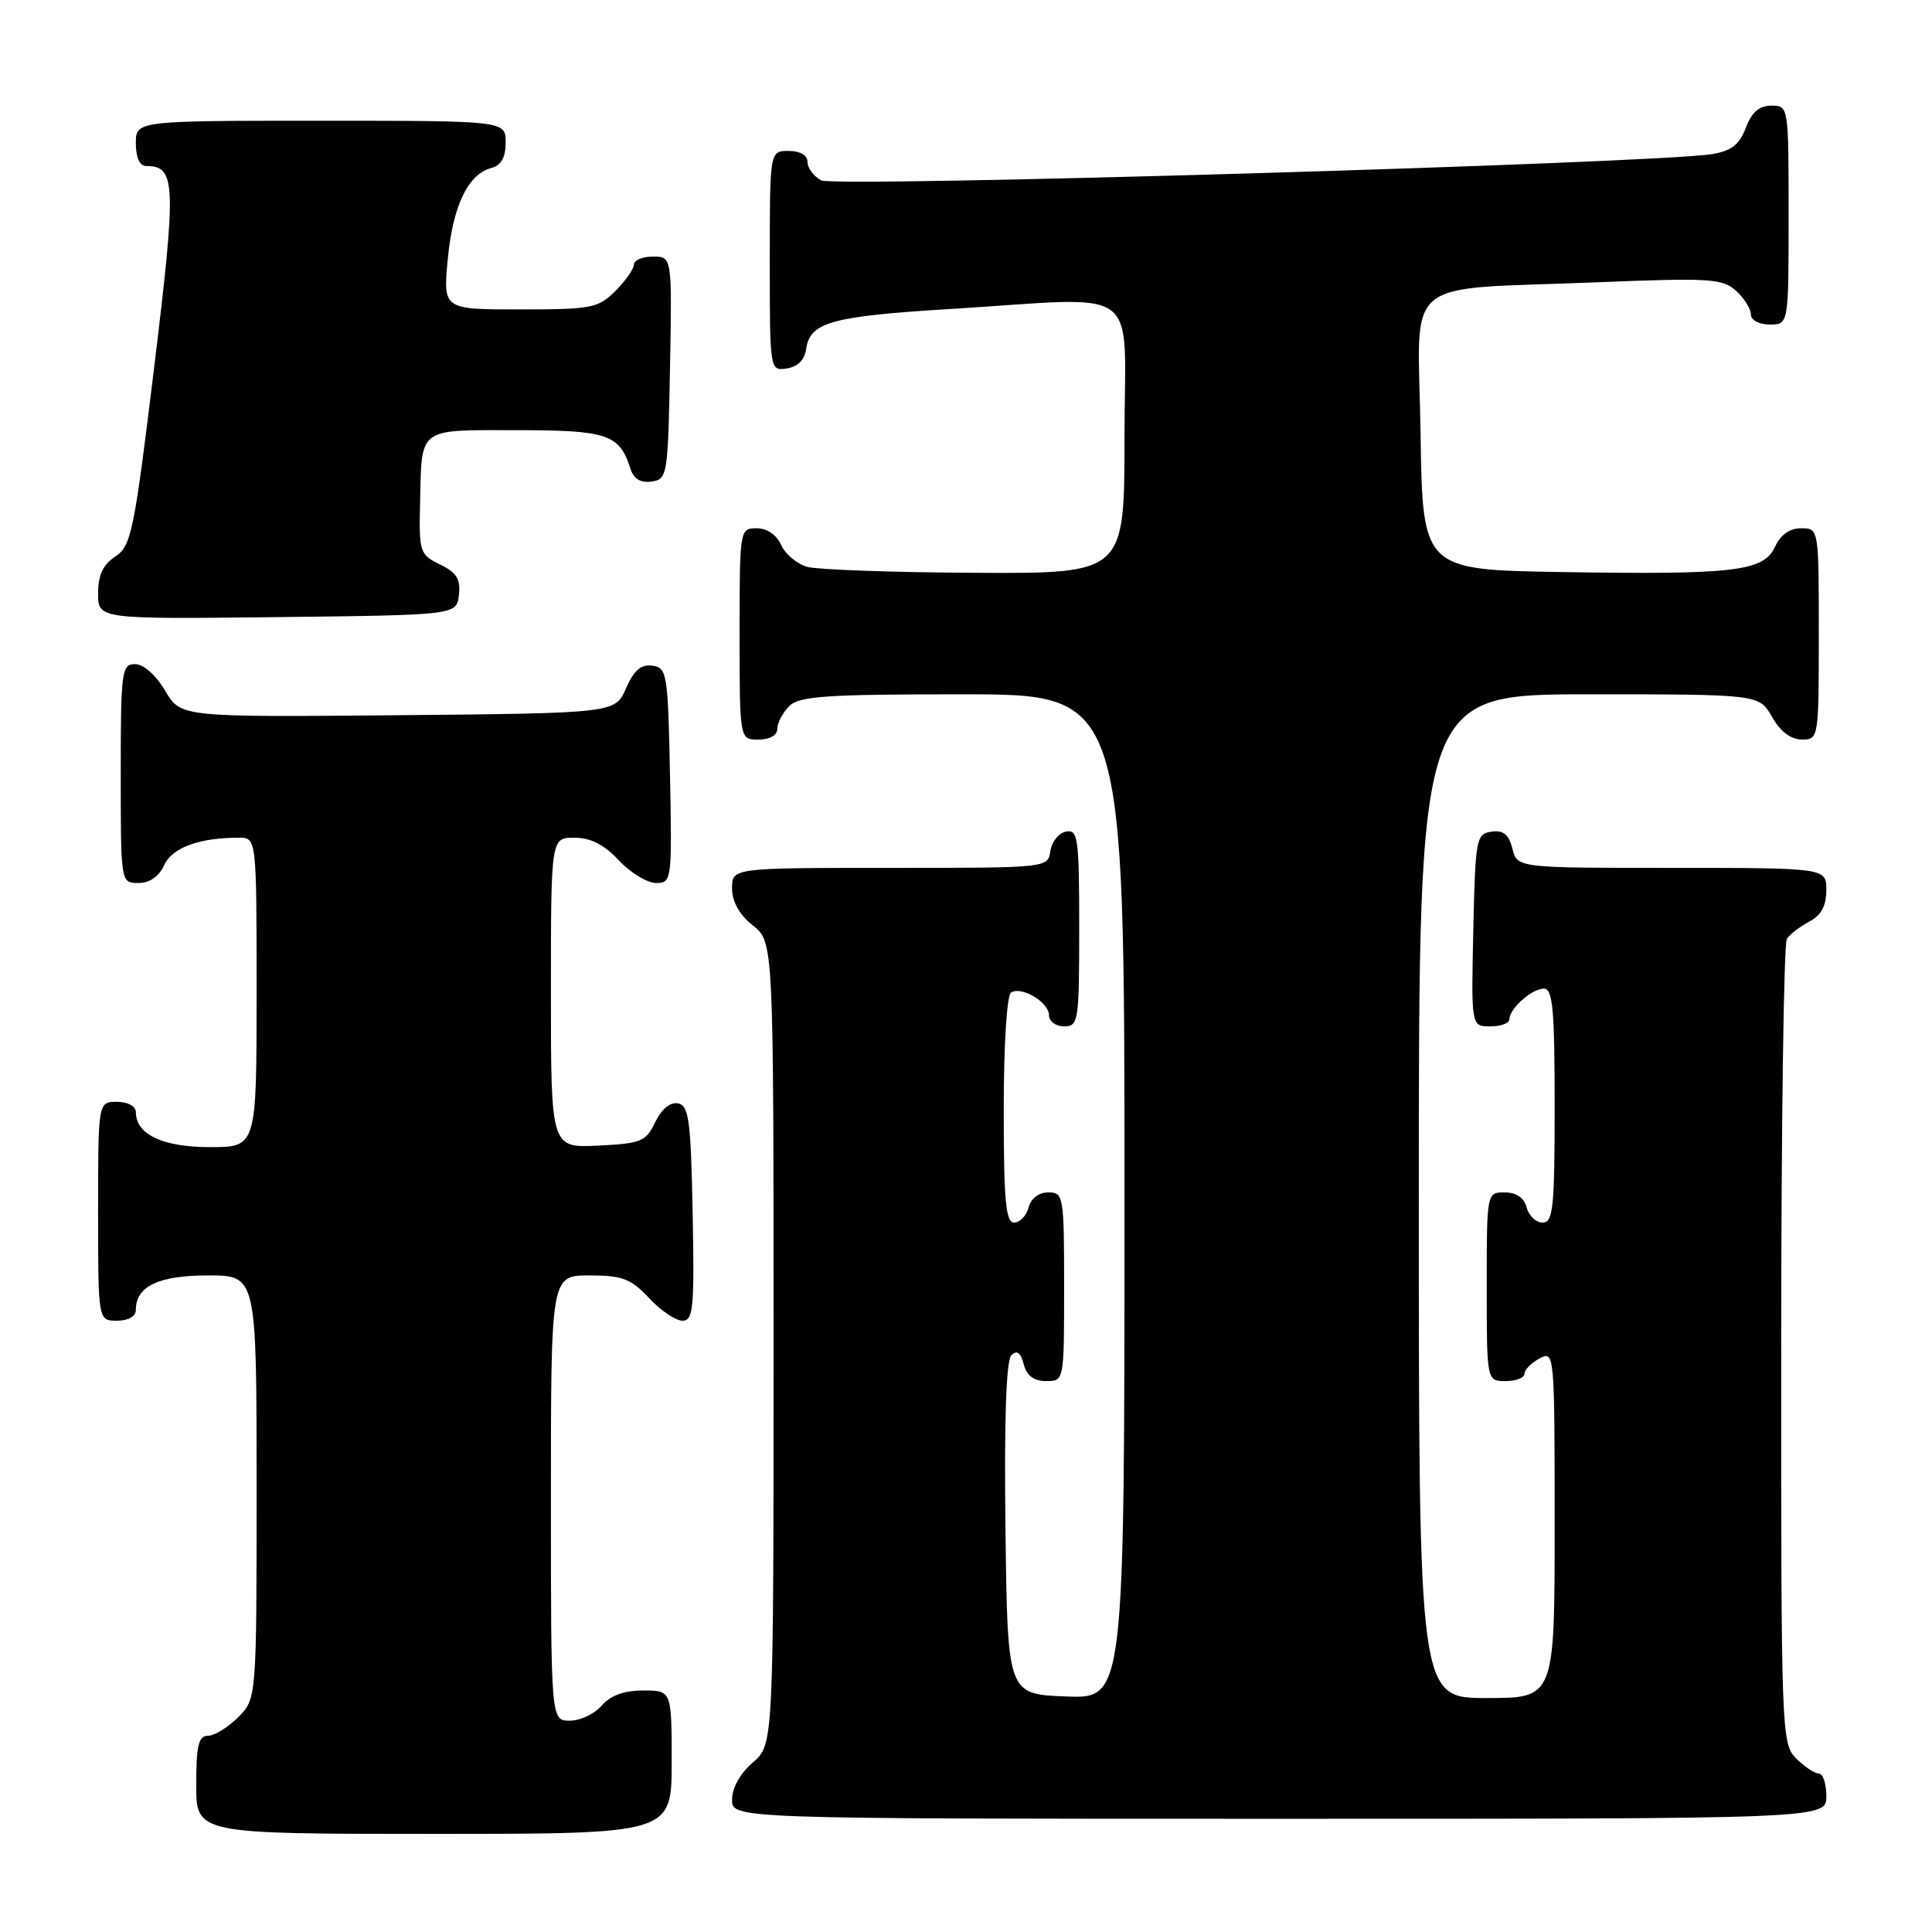 <?xml version="1.0" encoding="UTF-8" standalone="no"?>
<!DOCTYPE svg PUBLIC "-//W3C//DTD SVG 1.1//EN" "http://www.w3.org/Graphics/SVG/1.1/DTD/svg11.dtd" >
<svg xmlns="http://www.w3.org/2000/svg" xmlns:xlink="http://www.w3.org/1999/xlink" version="1.1" viewBox="0 0 256 256">
 <g >
 <path fill="currentColor"
d=" M 89.00 233.50 C 89.00 224.00 89.00 224.00 85.22 224.00 C 82.68 224.00 80.88 224.66 79.73 226.00 C 78.79 227.10 76.89 228.00 75.51 228.00 C 73.00 228.00 73.00 228.00 73.00 198.50 C 73.00 169.00 73.00 169.00 78.10 169.00 C 82.47 169.00 83.59 169.43 86.00 172.00 C 87.54 173.65 89.53 175.00 90.43 175.00 C 91.87 175.00 92.02 173.36 91.78 160.76 C 91.54 148.40 91.28 146.48 89.83 146.20 C 88.80 146.01 87.65 146.96 86.82 148.69 C 85.59 151.27 84.97 151.52 79.24 151.80 C 73.00 152.10 73.00 152.10 73.00 131.55 C 73.00 111.00 73.00 111.00 76.10 111.00 C 78.25 111.00 80.05 111.91 82.00 114.00 C 83.54 115.65 85.76 117.00 86.93 117.00 C 89.01 117.00 89.05 116.70 88.78 102.75 C 88.51 89.25 88.39 88.48 86.45 88.21 C 84.95 87.99 84.01 88.80 82.95 91.21 C 81.50 94.50 81.50 94.50 52.73 94.77 C 23.95 95.03 23.95 95.03 21.88 91.52 C 20.66 89.45 19.02 88.00 17.90 88.00 C 16.12 88.00 16.00 88.92 16.00 102.50 C 16.00 117.00 16.00 117.00 18.34 117.00 C 19.83 117.00 21.07 116.14 21.75 114.64 C 22.81 112.32 26.39 111.00 31.63 111.00 C 34.00 111.00 34.00 111.00 34.00 131.50 C 34.00 152.00 34.00 152.00 27.83 152.00 C 21.55 152.00 18.00 150.32 18.00 147.35 C 18.00 146.58 16.93 146.00 15.50 146.00 C 13.00 146.00 13.00 146.00 13.00 160.50 C 13.00 175.00 13.00 175.00 15.50 175.00 C 17.00 175.00 18.00 174.43 18.00 173.57 C 18.00 170.44 21.01 169.00 27.57 169.00 C 34.00 169.00 34.00 169.00 34.00 197.05 C 34.00 225.09 34.00 225.09 31.55 227.55 C 30.20 228.90 28.40 230.00 27.55 230.00 C 26.31 230.00 26.00 231.30 26.00 236.50 C 26.00 243.00 26.00 243.00 57.50 243.00 C 89.00 243.00 89.00 243.00 89.00 233.50 Z  M 242.00 238.00 C 242.00 236.35 241.55 235.00 241.00 235.00 C 240.45 235.00 239.10 234.10 238.00 233.00 C 236.05 231.05 236.00 229.68 236.02 178.25 C 236.02 149.24 236.36 125.00 236.77 124.40 C 237.17 123.79 238.51 122.77 239.75 122.11 C 241.31 121.29 242.00 120.02 242.00 117.96 C 242.00 115.00 242.00 115.00 221.52 115.00 C 201.04 115.00 201.04 115.00 200.40 112.45 C 199.92 110.56 199.20 109.97 197.63 110.20 C 195.60 110.49 195.49 111.11 195.22 123.25 C 194.94 136.00 194.94 136.00 197.47 136.00 C 198.86 136.00 200.00 135.58 200.00 135.07 C 200.00 133.65 202.97 131.00 204.57 131.00 C 205.75 131.00 206.00 133.73 206.00 146.50 C 206.00 160.02 205.80 162.00 204.41 162.00 C 203.53 162.00 202.58 161.10 202.29 160.00 C 201.95 158.71 200.93 158.00 199.38 158.00 C 197.00 158.00 197.00 158.00 197.00 170.50 C 197.00 183.00 197.00 183.00 199.50 183.00 C 200.88 183.00 202.00 182.57 202.00 182.04 C 202.00 181.50 202.90 180.59 204.00 180.00 C 205.97 178.94 206.00 179.24 206.00 201.96 C 206.00 225.00 206.00 225.00 197.00 225.00 C 188.00 225.00 188.00 225.00 188.00 158.50 C 188.00 92.00 188.00 92.00 210.55 92.00 C 233.09 92.00 233.09 92.00 234.80 94.99 C 235.89 96.92 237.30 97.99 238.75 97.99 C 240.98 98.00 241.00 97.85 241.00 84.00 C 241.00 70.00 241.00 70.00 238.66 70.00 C 237.15 70.00 235.93 70.86 235.21 72.43 C 233.72 75.71 229.84 76.17 207.00 75.80 C 188.50 75.50 188.50 75.50 188.23 57.34 C 187.91 36.19 185.20 38.48 211.78 37.40 C 226.56 36.80 228.24 36.91 230.03 38.53 C 231.11 39.51 232.00 40.92 232.00 41.65 C 232.00 42.42 233.07 43.00 234.50 43.00 C 237.00 43.00 237.00 43.00 237.00 28.50 C 237.00 14.07 236.99 14.00 234.72 14.00 C 233.11 14.00 232.11 14.87 231.33 16.93 C 230.49 19.16 229.42 20.00 226.86 20.42 C 219.38 21.64 110.59 24.85 108.81 23.90 C 107.82 23.37 107.00 22.27 107.00 21.46 C 107.00 20.57 106.03 20.00 104.50 20.00 C 102.00 20.00 102.00 20.00 102.00 34.57 C 102.00 49.11 102.00 49.14 104.25 48.82 C 105.70 48.61 106.61 47.70 106.82 46.25 C 107.32 42.70 110.14 41.91 125.82 40.95 C 151.86 39.36 149.00 37.26 149.00 58.00 C 149.00 76.00 149.00 76.00 129.25 75.90 C 118.39 75.85 108.38 75.49 107.00 75.12 C 105.62 74.74 104.06 73.44 103.51 72.22 C 102.91 70.87 101.64 70.00 100.26 70.00 C 98.02 70.00 98.00 70.12 98.00 84.00 C 98.00 98.00 98.00 98.00 100.50 98.00 C 102.00 98.00 103.00 97.43 103.00 96.57 C 103.00 95.79 103.71 94.44 104.57 93.57 C 105.90 92.24 109.42 92.00 127.57 92.00 C 149.00 92.00 149.00 92.00 149.00 158.54 C 149.00 225.08 149.00 225.08 141.25 224.79 C 133.50 224.50 133.50 224.50 133.23 202.57 C 133.05 188.20 133.32 180.28 134.01 179.59 C 134.75 178.85 135.24 179.20 135.65 180.77 C 136.05 182.29 136.99 183.00 138.62 183.00 C 141.00 183.00 141.00 183.00 141.00 170.50 C 141.00 158.48 140.92 158.00 138.91 158.00 C 137.65 158.00 136.60 158.80 136.29 160.00 C 136.00 161.10 135.14 162.00 134.38 162.00 C 133.27 162.00 133.00 159.11 133.00 147.06 C 133.00 138.39 133.41 131.86 133.98 131.51 C 135.39 130.64 139.00 132.81 139.00 134.54 C 139.00 135.34 139.90 136.00 141.00 136.00 C 142.90 136.00 143.00 135.33 143.00 122.93 C 143.00 111.02 142.84 109.88 141.25 110.19 C 140.29 110.37 139.36 111.53 139.18 112.76 C 138.86 115.00 138.85 115.00 117.93 115.00 C 97.00 115.00 97.00 115.00 97.00 117.71 C 97.00 119.47 97.96 121.19 99.75 122.62 C 102.50 124.81 102.50 124.81 102.50 177.99 C 102.50 231.17 102.50 231.17 99.75 233.54 C 98.09 234.97 97.00 236.91 97.00 238.45 C 97.00 241.00 97.00 241.00 169.50 241.00 C 242.00 241.00 242.00 241.00 242.00 238.00 Z  M 60.81 78.83 C 61.05 76.74 60.51 75.87 58.31 74.80 C 55.62 73.49 55.51 73.15 55.66 66.68 C 55.89 56.51 55.25 57.00 68.40 57.00 C 80.48 57.00 82.08 57.54 83.52 62.06 C 83.96 63.46 84.87 64.02 86.34 63.81 C 88.43 63.51 88.51 63.01 88.78 48.75 C 89.05 34.00 89.05 34.00 86.53 34.00 C 85.14 34.00 84.00 34.47 84.00 35.05 C 84.00 35.62 82.90 37.20 81.55 38.55 C 79.26 40.83 78.39 41.00 68.90 41.00 C 58.71 41.00 58.71 41.00 59.33 34.36 C 59.99 27.30 62.01 23.07 65.10 22.26 C 66.41 21.92 67.00 20.87 67.00 18.88 C 67.00 16.00 67.00 16.00 42.50 16.00 C 18.00 16.00 18.00 16.00 18.00 19.00 C 18.00 20.88 18.51 22.00 19.38 22.00 C 23.31 22.00 23.40 24.24 20.43 48.66 C 17.77 70.49 17.39 72.36 15.28 73.74 C 13.65 74.81 13.00 76.19 13.00 78.63 C 13.00 82.04 13.00 82.04 36.75 81.77 C 60.50 81.50 60.50 81.50 60.81 78.83 Z "/>
</g>
</svg>